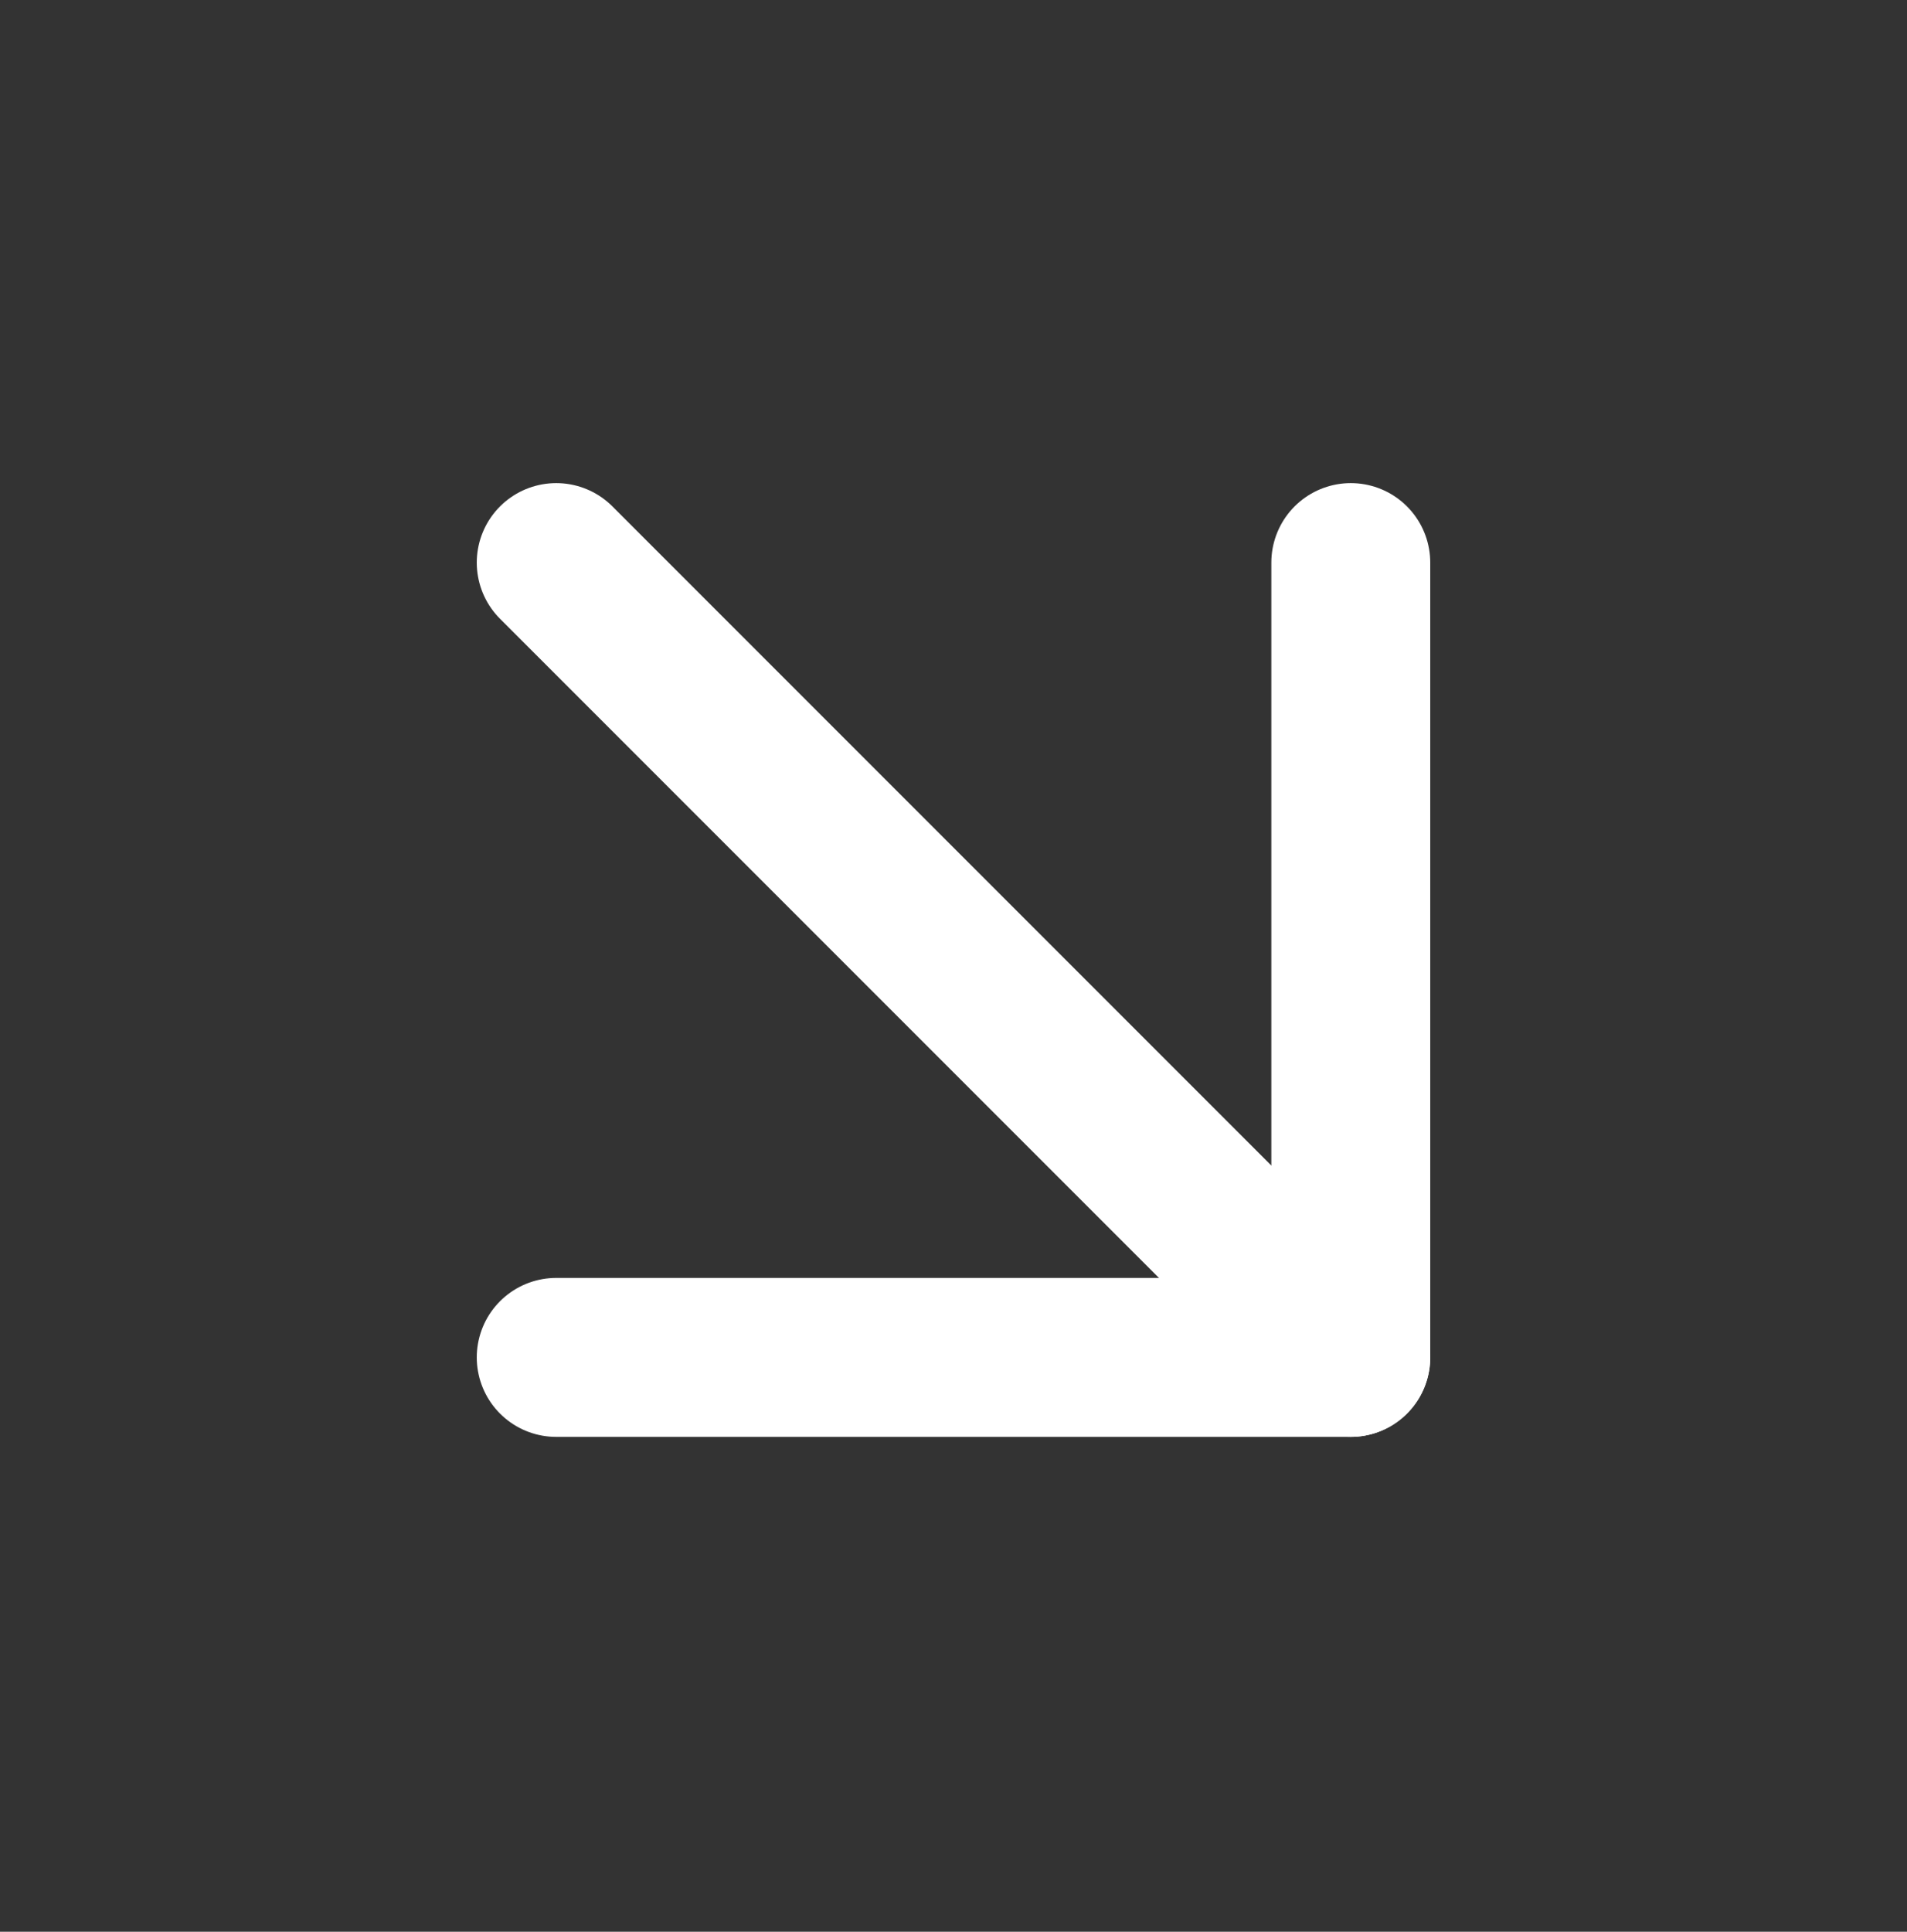 <svg width="79" height="80" viewBox="0 0 79 80" fill="none" xmlns="http://www.w3.org/2000/svg">
<rect x="0" y="0" width="79" height="80" fill="#333333" stroke="none"/>
<path d="M23.042 23.299L55.958 56.215" stroke="white" stroke-width="6.583" stroke-linecap="round" stroke-linejoin="round"/>
<path d="M55.958 23.299V56.215H23.042" stroke="white" stroke-width="6.583" stroke-linecap="round" stroke-linejoin="round"/>
</svg>
